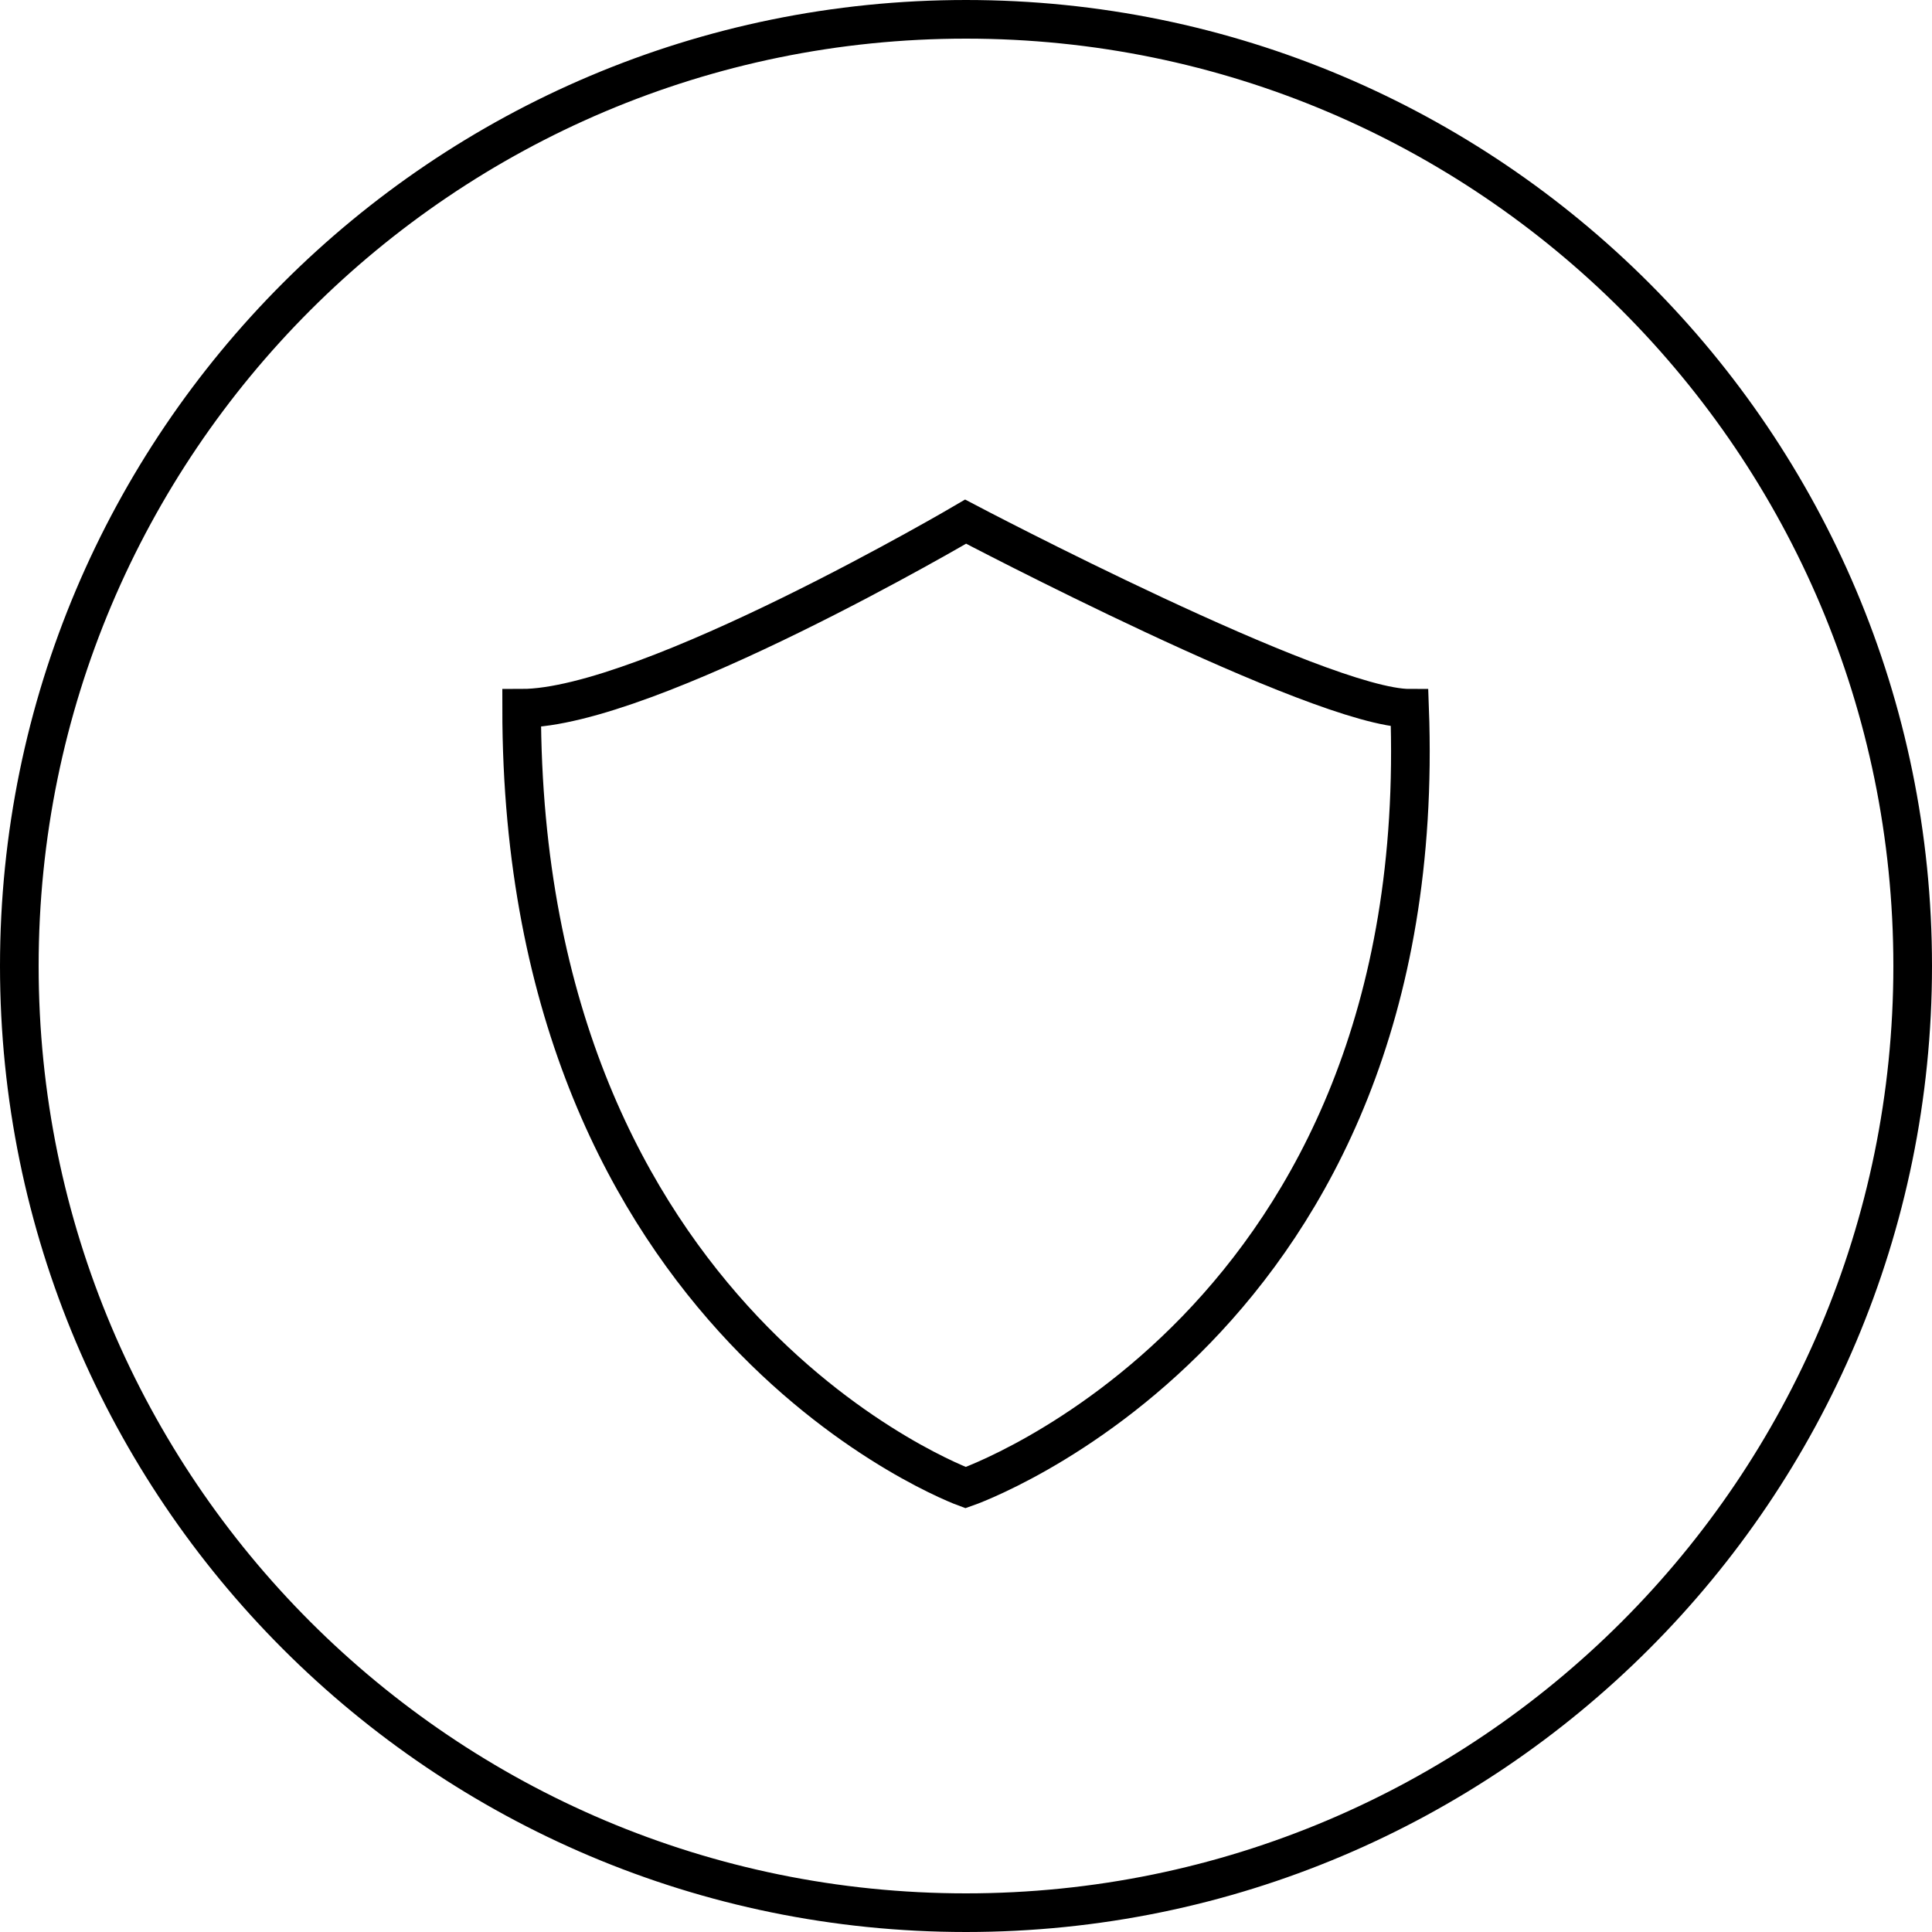 <svg width="50" height="50" viewBox="0 0 50 50" xmlns="http://www.w3.org/2000/svg"><title>store-feature-payment</title><g fill="none" fill-rule="evenodd" stroke="#000"><path d="M49.5 25c0 13.53-10.97 24.5-24.5 24.5S.5 38.53.5 25 11.47.5 25 .5 49.5 11.47 49.5 25z"/><path d="M24.99 13.5s9.18 4.83 11.49 4.83c.59 16.003-11.49 20.17-11.49 20.17S13.5 34.333 13.5 18.33c3.275 0 11.49-4.83 11.49-4.83z"/></g></svg>